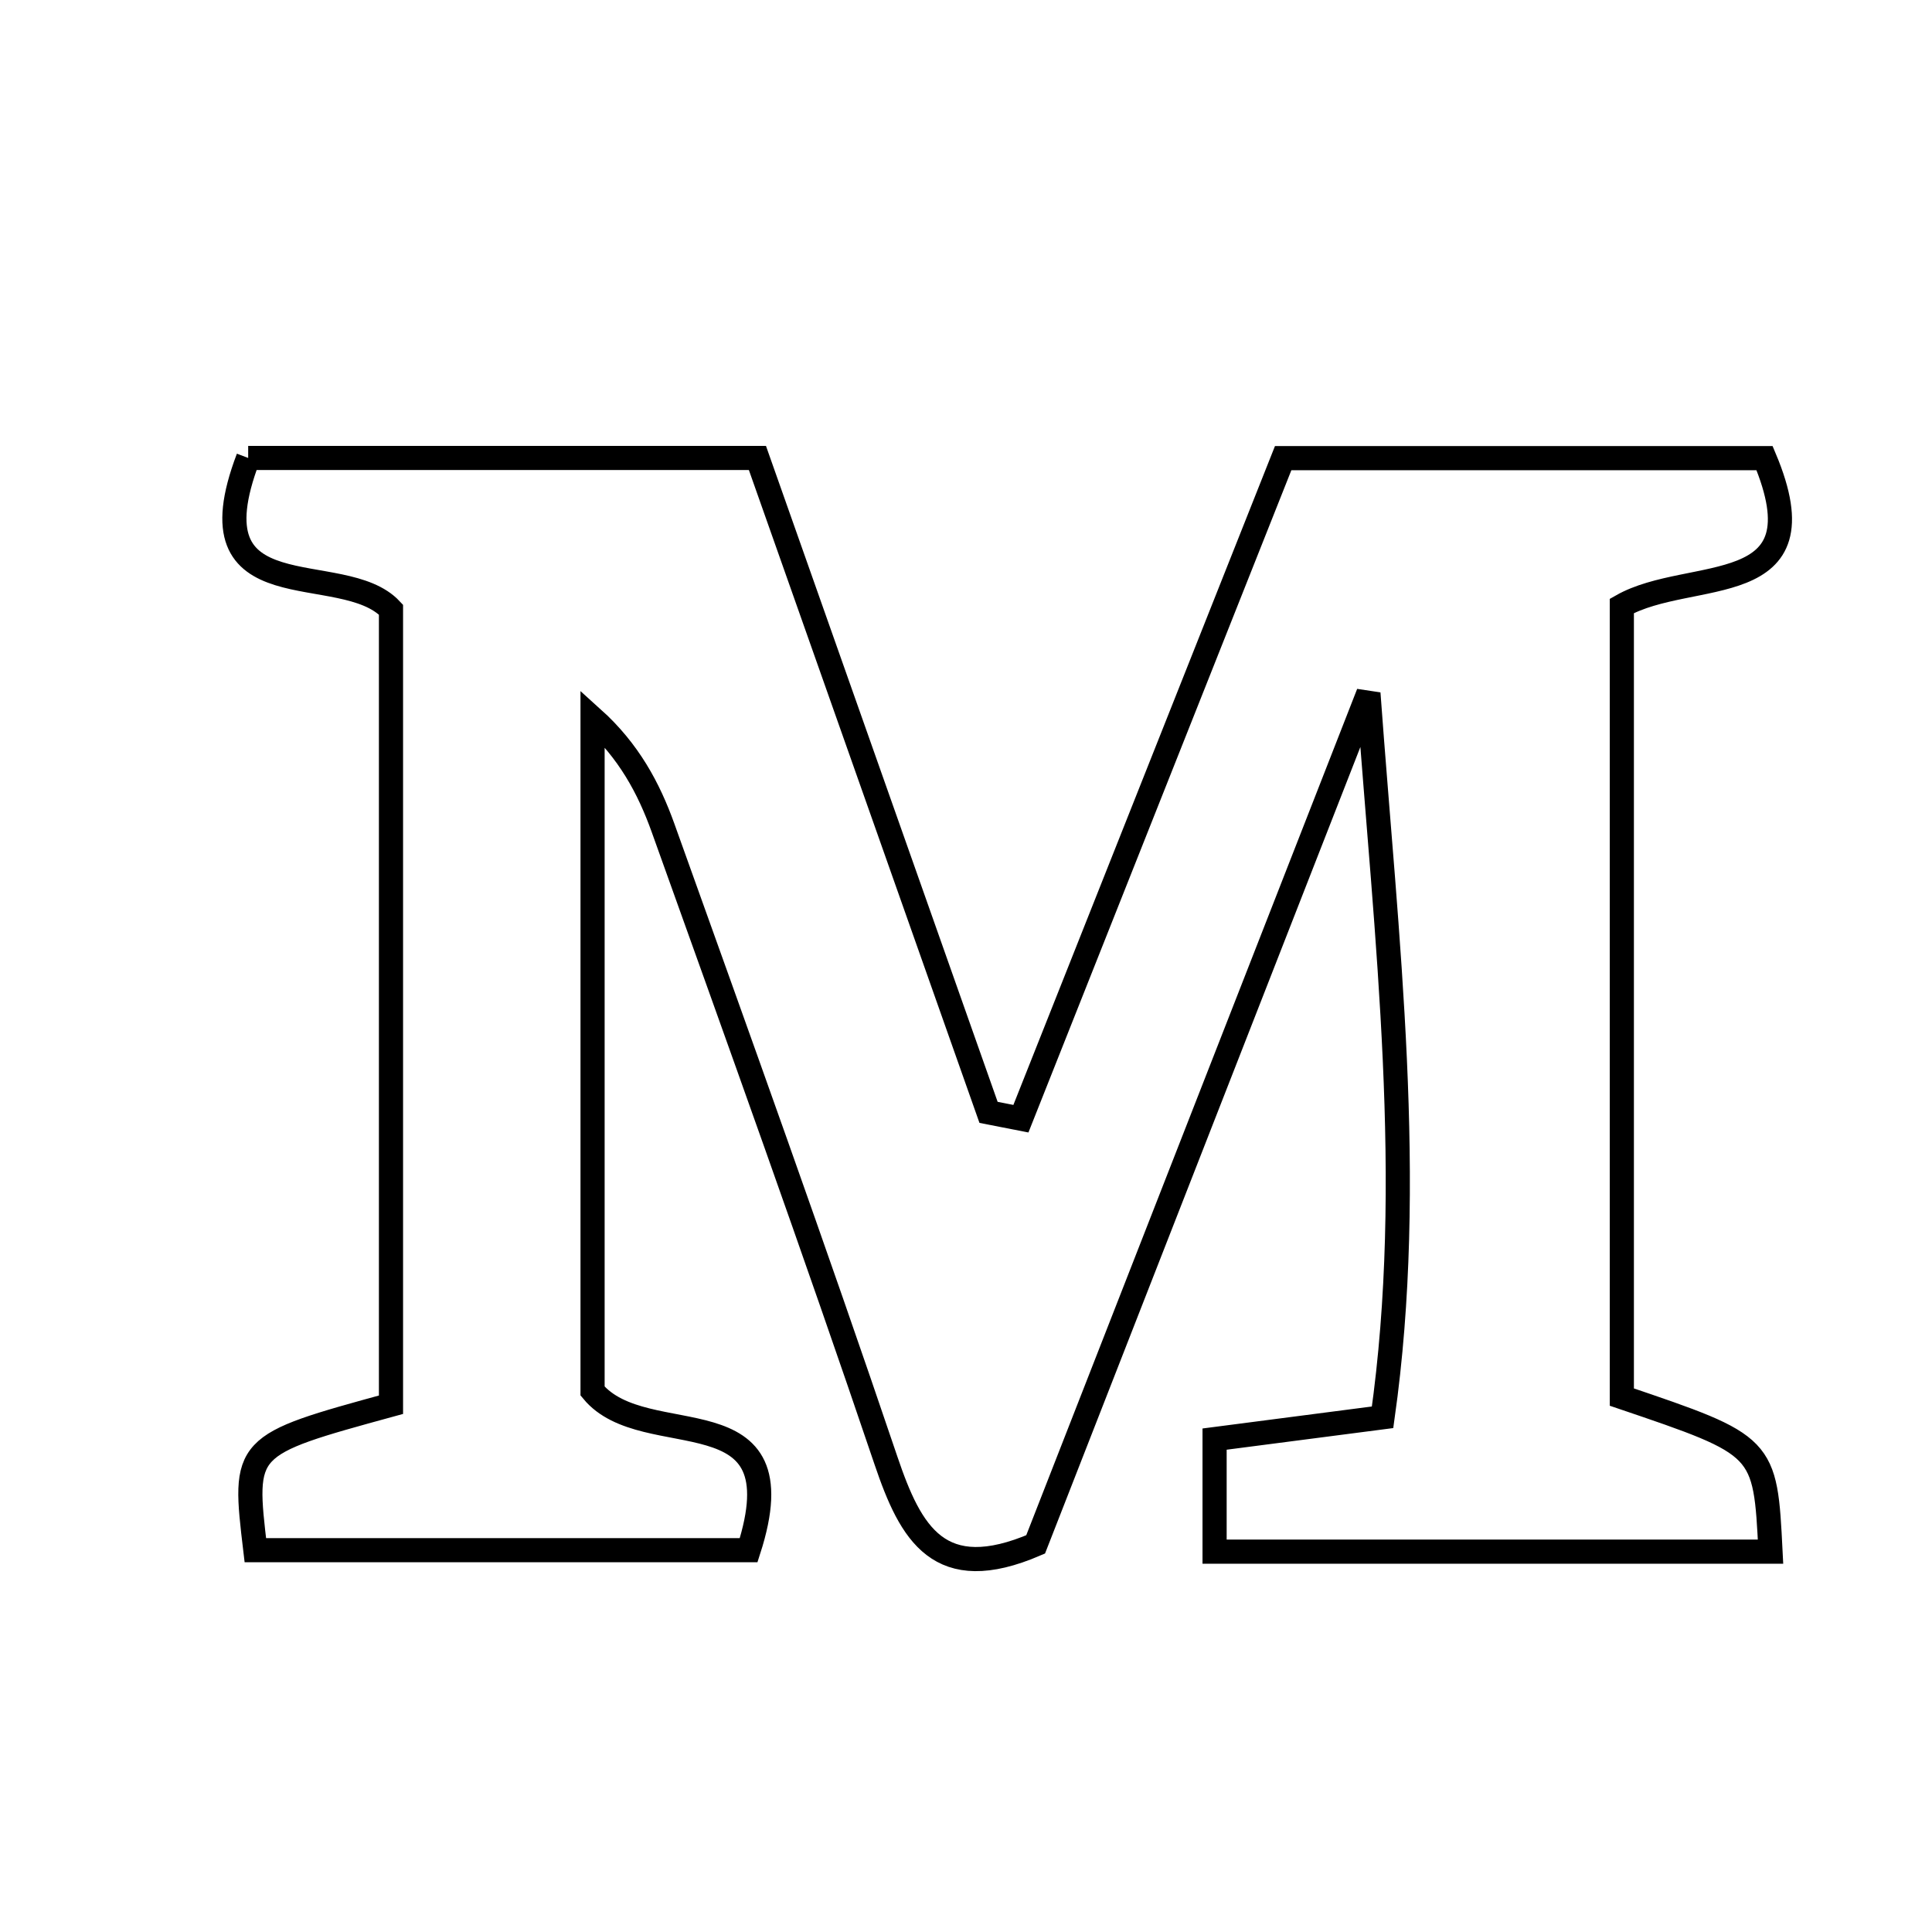 <svg xmlns="http://www.w3.org/2000/svg" viewBox="0.0 0.0 24.0 24.0" height="200px" width="200px"><path fill="none" stroke="black" stroke-width=".3" stroke-opacity="1.0"  filling="0" d="M3.083 5.689 C5.111 5.689 7.179 5.689 9.409 5.689 C10.354 8.365 11.317 11.092 12.28 13.818 C12.414 13.844 12.548 13.871 12.682 13.897 C13.754 11.197 14.826 8.498 15.94 5.691 C17.898 5.691 19.89 5.691 21.92 5.691 C22.676 7.489 21.002 7.041 20.147 7.527 C20.147 10.775 20.147 14.077 20.147 17.355 C21.928 17.959 21.928 17.959 21.994 19.275 C19.719 19.275 17.448 19.275 15.088 19.275 C15.088 18.812 15.088 18.426 15.088 17.877 C15.805 17.784 16.348 17.713 17.175 17.606 C17.591 14.664 17.223 11.695 16.999 8.612 C15.613 12.158 14.226 15.704 12.865 19.185 C11.667 19.7 11.314 19.052 11.007 18.147 C10.116 15.515 9.174 12.9 8.236 10.283 C8.06 9.793 7.813 9.329 7.361 8.922 C7.361 11.746 7.361 14.57 7.361 17.28 C8.016 18.074 9.948 17.249 9.3 19.257 C7.294 19.257 5.232 19.257 3.172 19.257 C3.017 17.954 3.017 17.954 4.857 17.45 C4.857 14.182 4.857 10.873 4.857 7.573 C4.252 6.925 2.333 7.657 3.083 5.689"></path></svg>